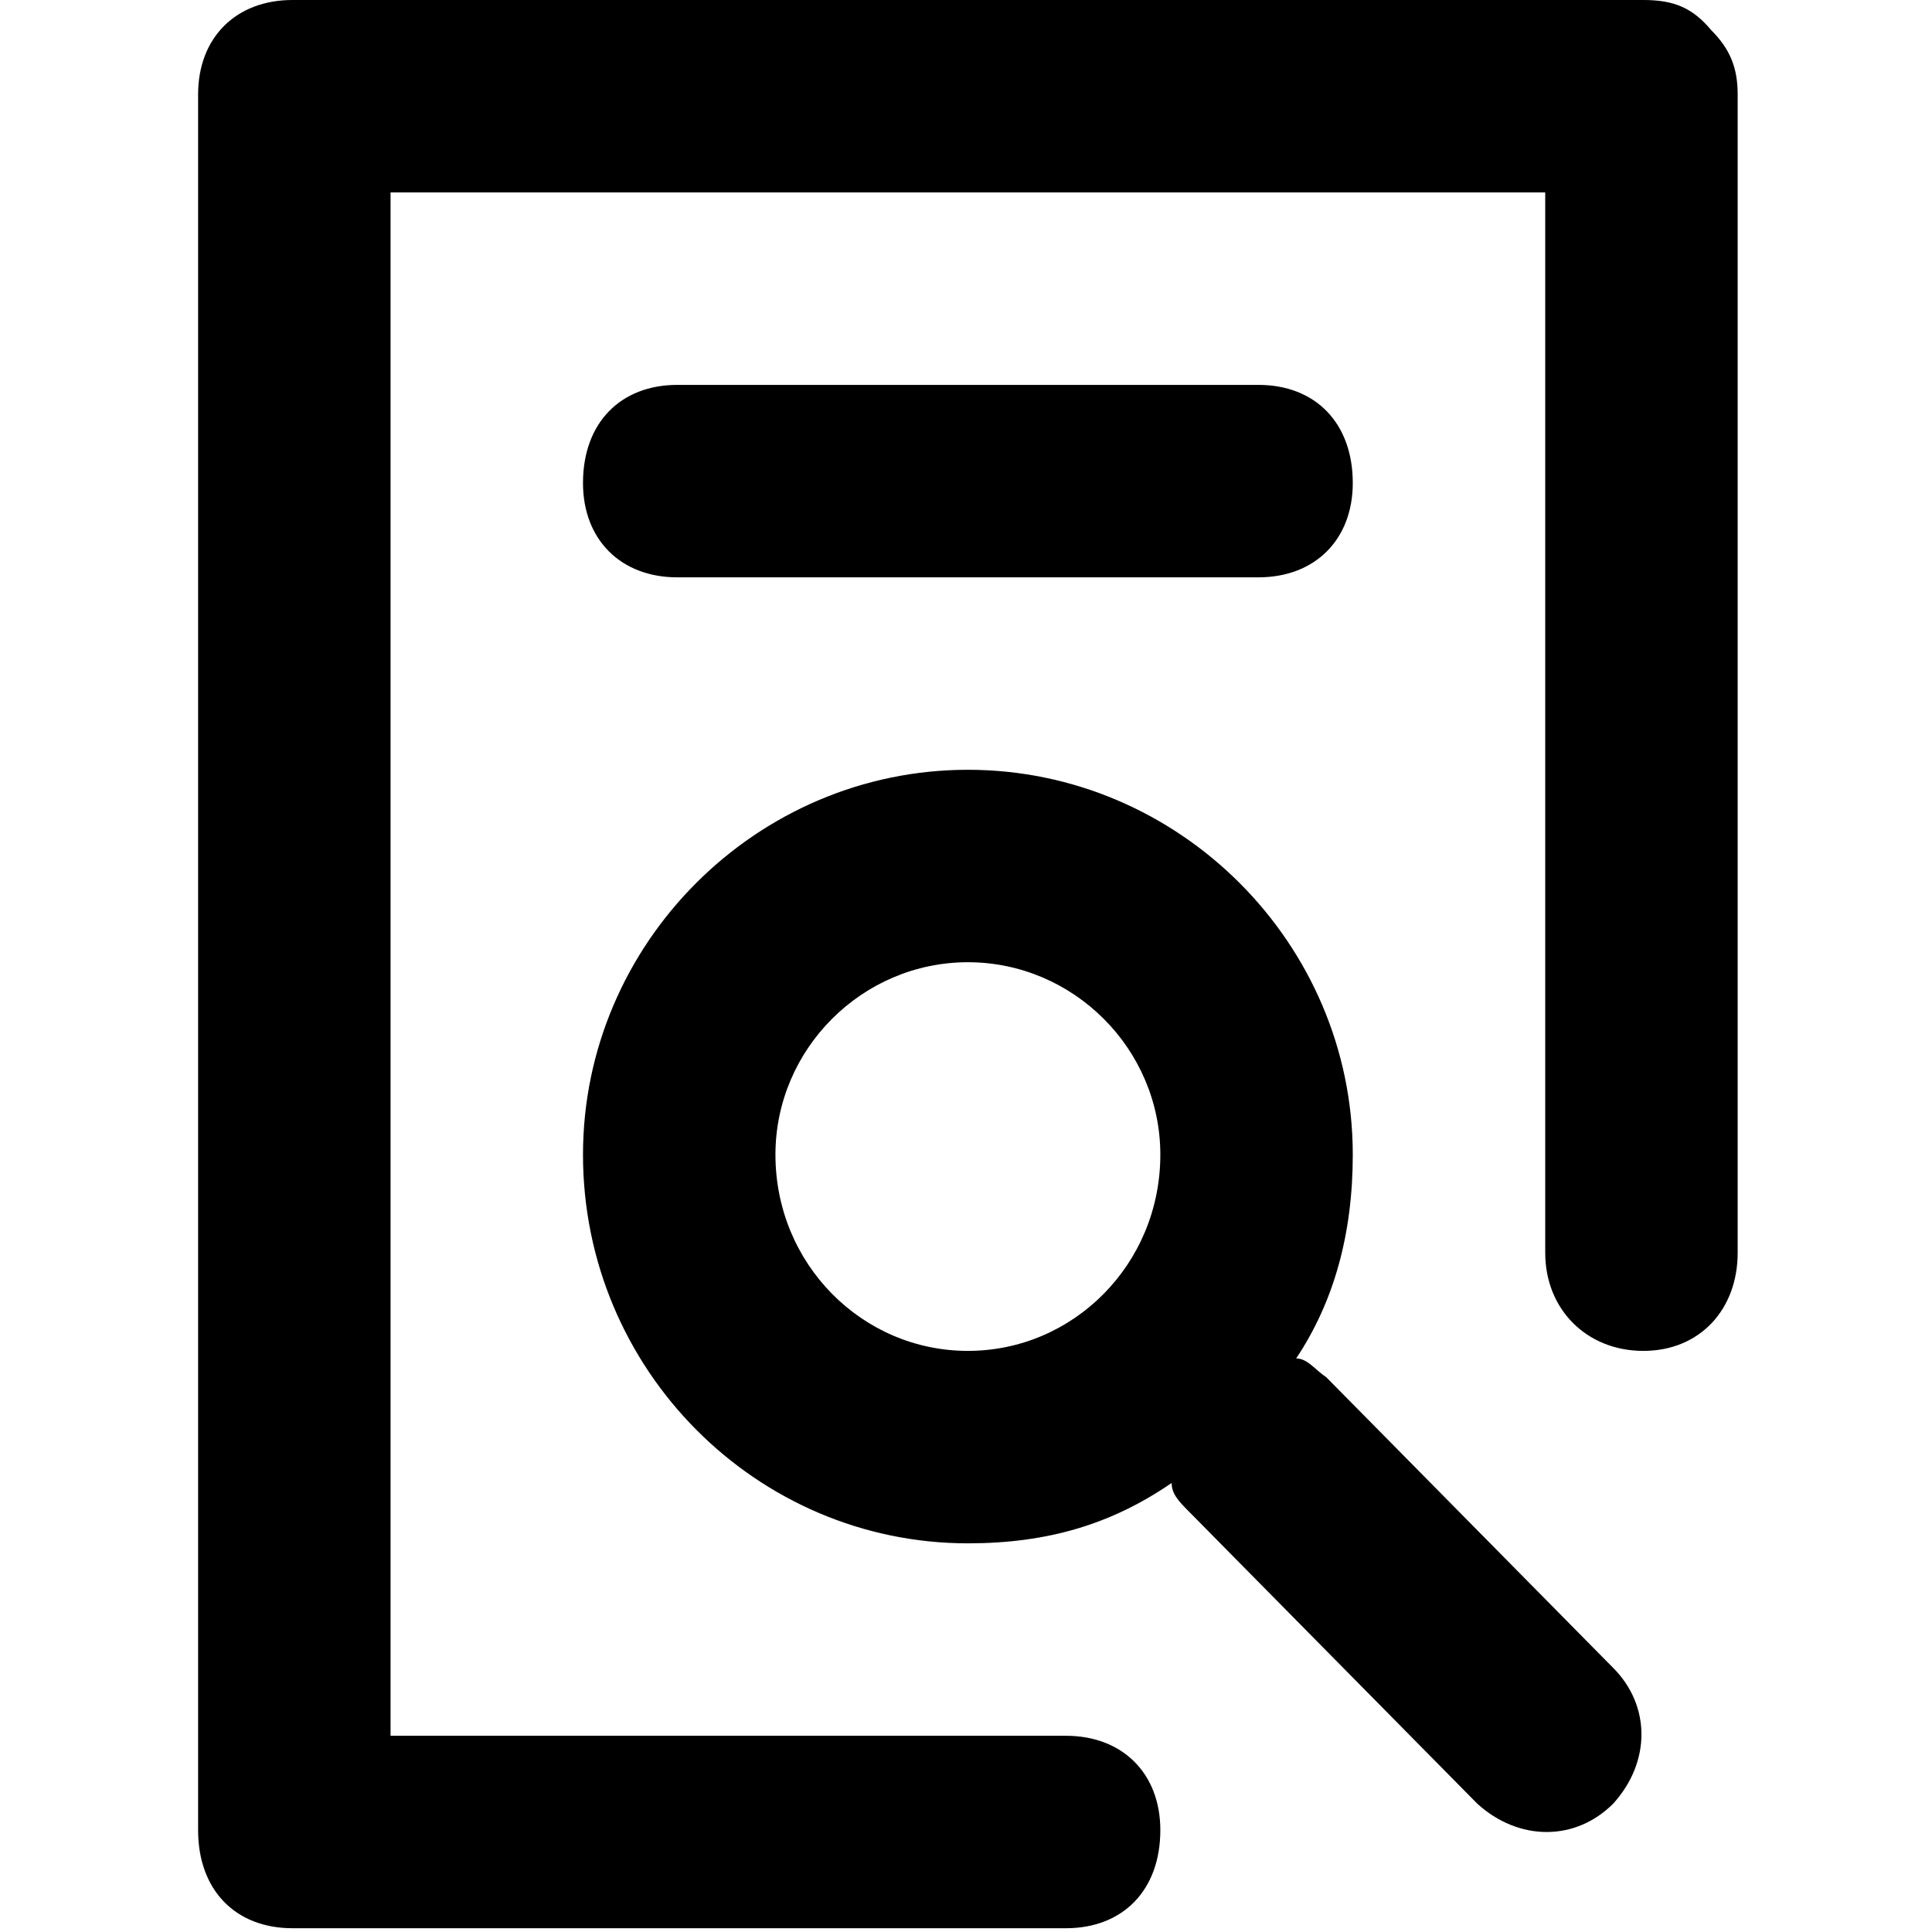 <svg xmlns="http://www.w3.org/2000/svg" viewBox="0 0 512 512">
	<path d="M351.5 365l76 77c10 10 10 25 0 36-10 10-25 10-36 0l-76-77c-3-3-5-5-5-8-16 11-33 16-54 16-56 0-102-46-102-103 0-56 46-102 102-102s102 46 102 102c0 21-5 39-15 54 3 0 5 3 8 5zm-95-7c28 0 51-23 51-52 0-28-23-51-51-51s-51 23-51 51c0 29 23 52 51 52zm197-350c5 5 7 10 7 17v307c0 15-10 26-25 26s-26-11-26-26V51h-306v409h179c15 0 25 10 25 25 0 16-10 26-25 26h-205c-15 0-25-10-25-26V25c0-15 10-25 25-25h358c8 0 13 2 18 8zm-120 145h-154c-15 0-25-10-25-25 0-16 10-26 25-26h154c15 0 25 10 25 26 0 15-10 25-25 25z"/>
</svg>